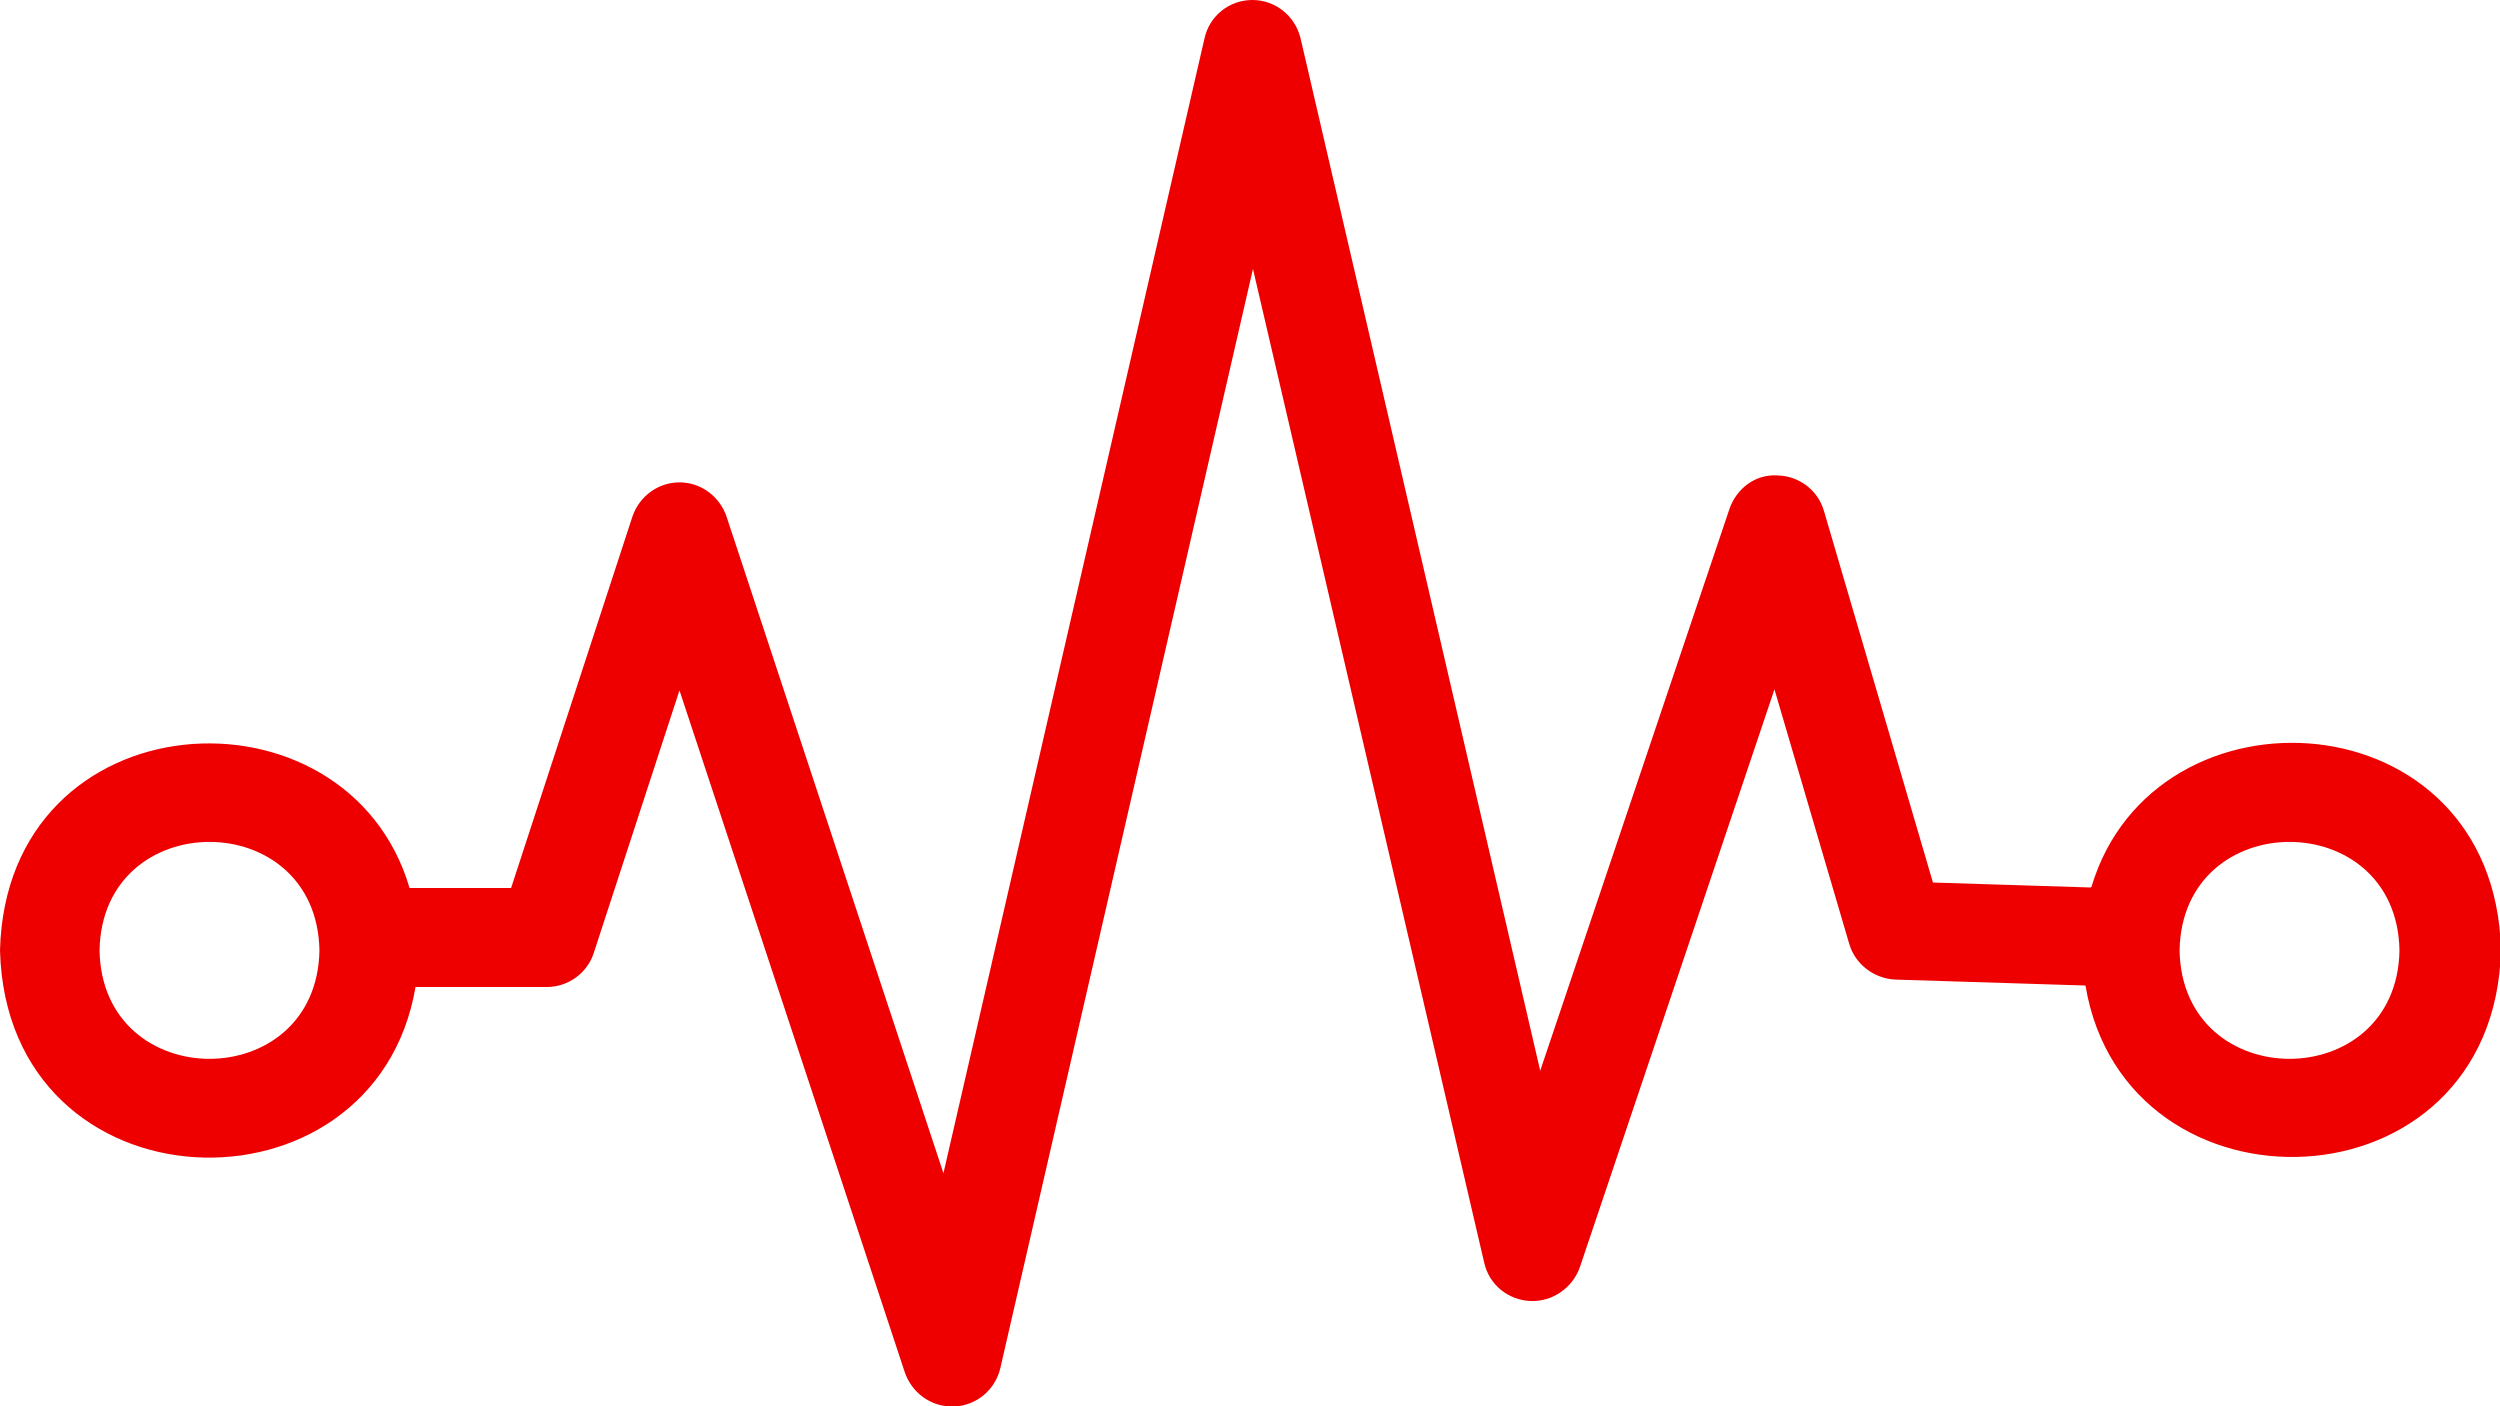 <?xml version="1.0" encoding="UTF-8"?><svg id="Layer_2" xmlns="http://www.w3.org/2000/svg" viewBox="0 0 50.48 28.4"><defs><style>.cls-1{fill:none;}.cls-1,.cls-2{stroke-width:0px;}.cls-2{fill:#e00;}</style></defs><g id="Layer_1-2"><path class="cls-1" d="m2.02,19.19c.05,2.92,4.39,2.92,4.44,0-.05-2.92-4.39-2.92-4.44,0Z"/><path class="cls-1" d="m44.02,19.19c.05,2.92,4.39,2.92,4.44,0-.05-2.92-4.39-2.92-4.44,0Z"/><path class="cls-2" d="m42.21,17.92l-3.18-.1-2.2-7.5c-.12-.42-.5-.71-.94-.72-.45-.03-.83.27-.97.68l-3.82,11.34L26.26.77c-.11-.45-.51-.77-.97-.77h0c-.47,0-.87.32-.97.78l-5.27,22.91-4.38-13.26c-.14-.41-.52-.69-.95-.69h0c-.43,0-.81.28-.95.69l-2.45,7.5h-2.05C7.01,13.66.13,14.07,0,19.19c.14,5.33,7.57,5.56,8.39.74h2.65c.43,0,.82-.28.95-.69l1.73-5.3,4.55,13.77c.14.41.52.69.95.69.02,0,.03,0,.05,0,.45-.02.83-.34.93-.78l5.1-22.19,4.67,20.07c.1.44.48.75.93.77.44.02.85-.26,1-.68l3.93-11.67,1.51,5.14c.12.41.5.7.93.72l3.84.12c.81,4.84,8.26,4.61,8.39-.72-.13-5.12-7-5.53-8.27-1.27Zm-40.2,1.27c.05-2.92,4.39-2.92,4.44,0-.05,2.92-4.39,2.92-4.44,0Zm42,0c.05-2.92,4.39-2.92,4.44,0-.05,2.92-4.39,2.92-4.44,0Z"/></g></svg>